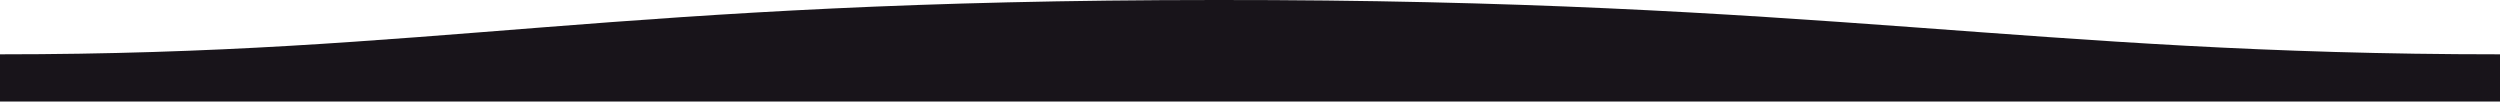 <?xml version="1.0" encoding="utf-8"?>
<!-- Generator: Adobe Illustrator 15.0.0, SVG Export Plug-In . SVG Version: 6.00 Build 0)  -->
<!DOCTYPE svg PUBLIC "-//W3C//DTD SVG 1.1//EN" "http://www.w3.org/Graphics/SVG/1.1/DTD/svg11.dtd">
<svg version="1.1" id="Layer_1" xmlns="http://www.w3.org/2000/svg" xmlns:xlink="http://www.w3.org/1999/xlink" x="0px" y="0px"
	 width="1600px" height="65px" viewBox="0 0 1600 65" enable-background="new 0 0 1600 65" xml:space="preserve">
<path fill="#18141A" d="M1600,34.766c-301.576,0-432.388-35.07-821.333-34.764C390.789,0.002,280.243,34.766,0,34.766V65h1600
	C1600,65,1600,64.416,1600,34.766z"/>
</svg>
